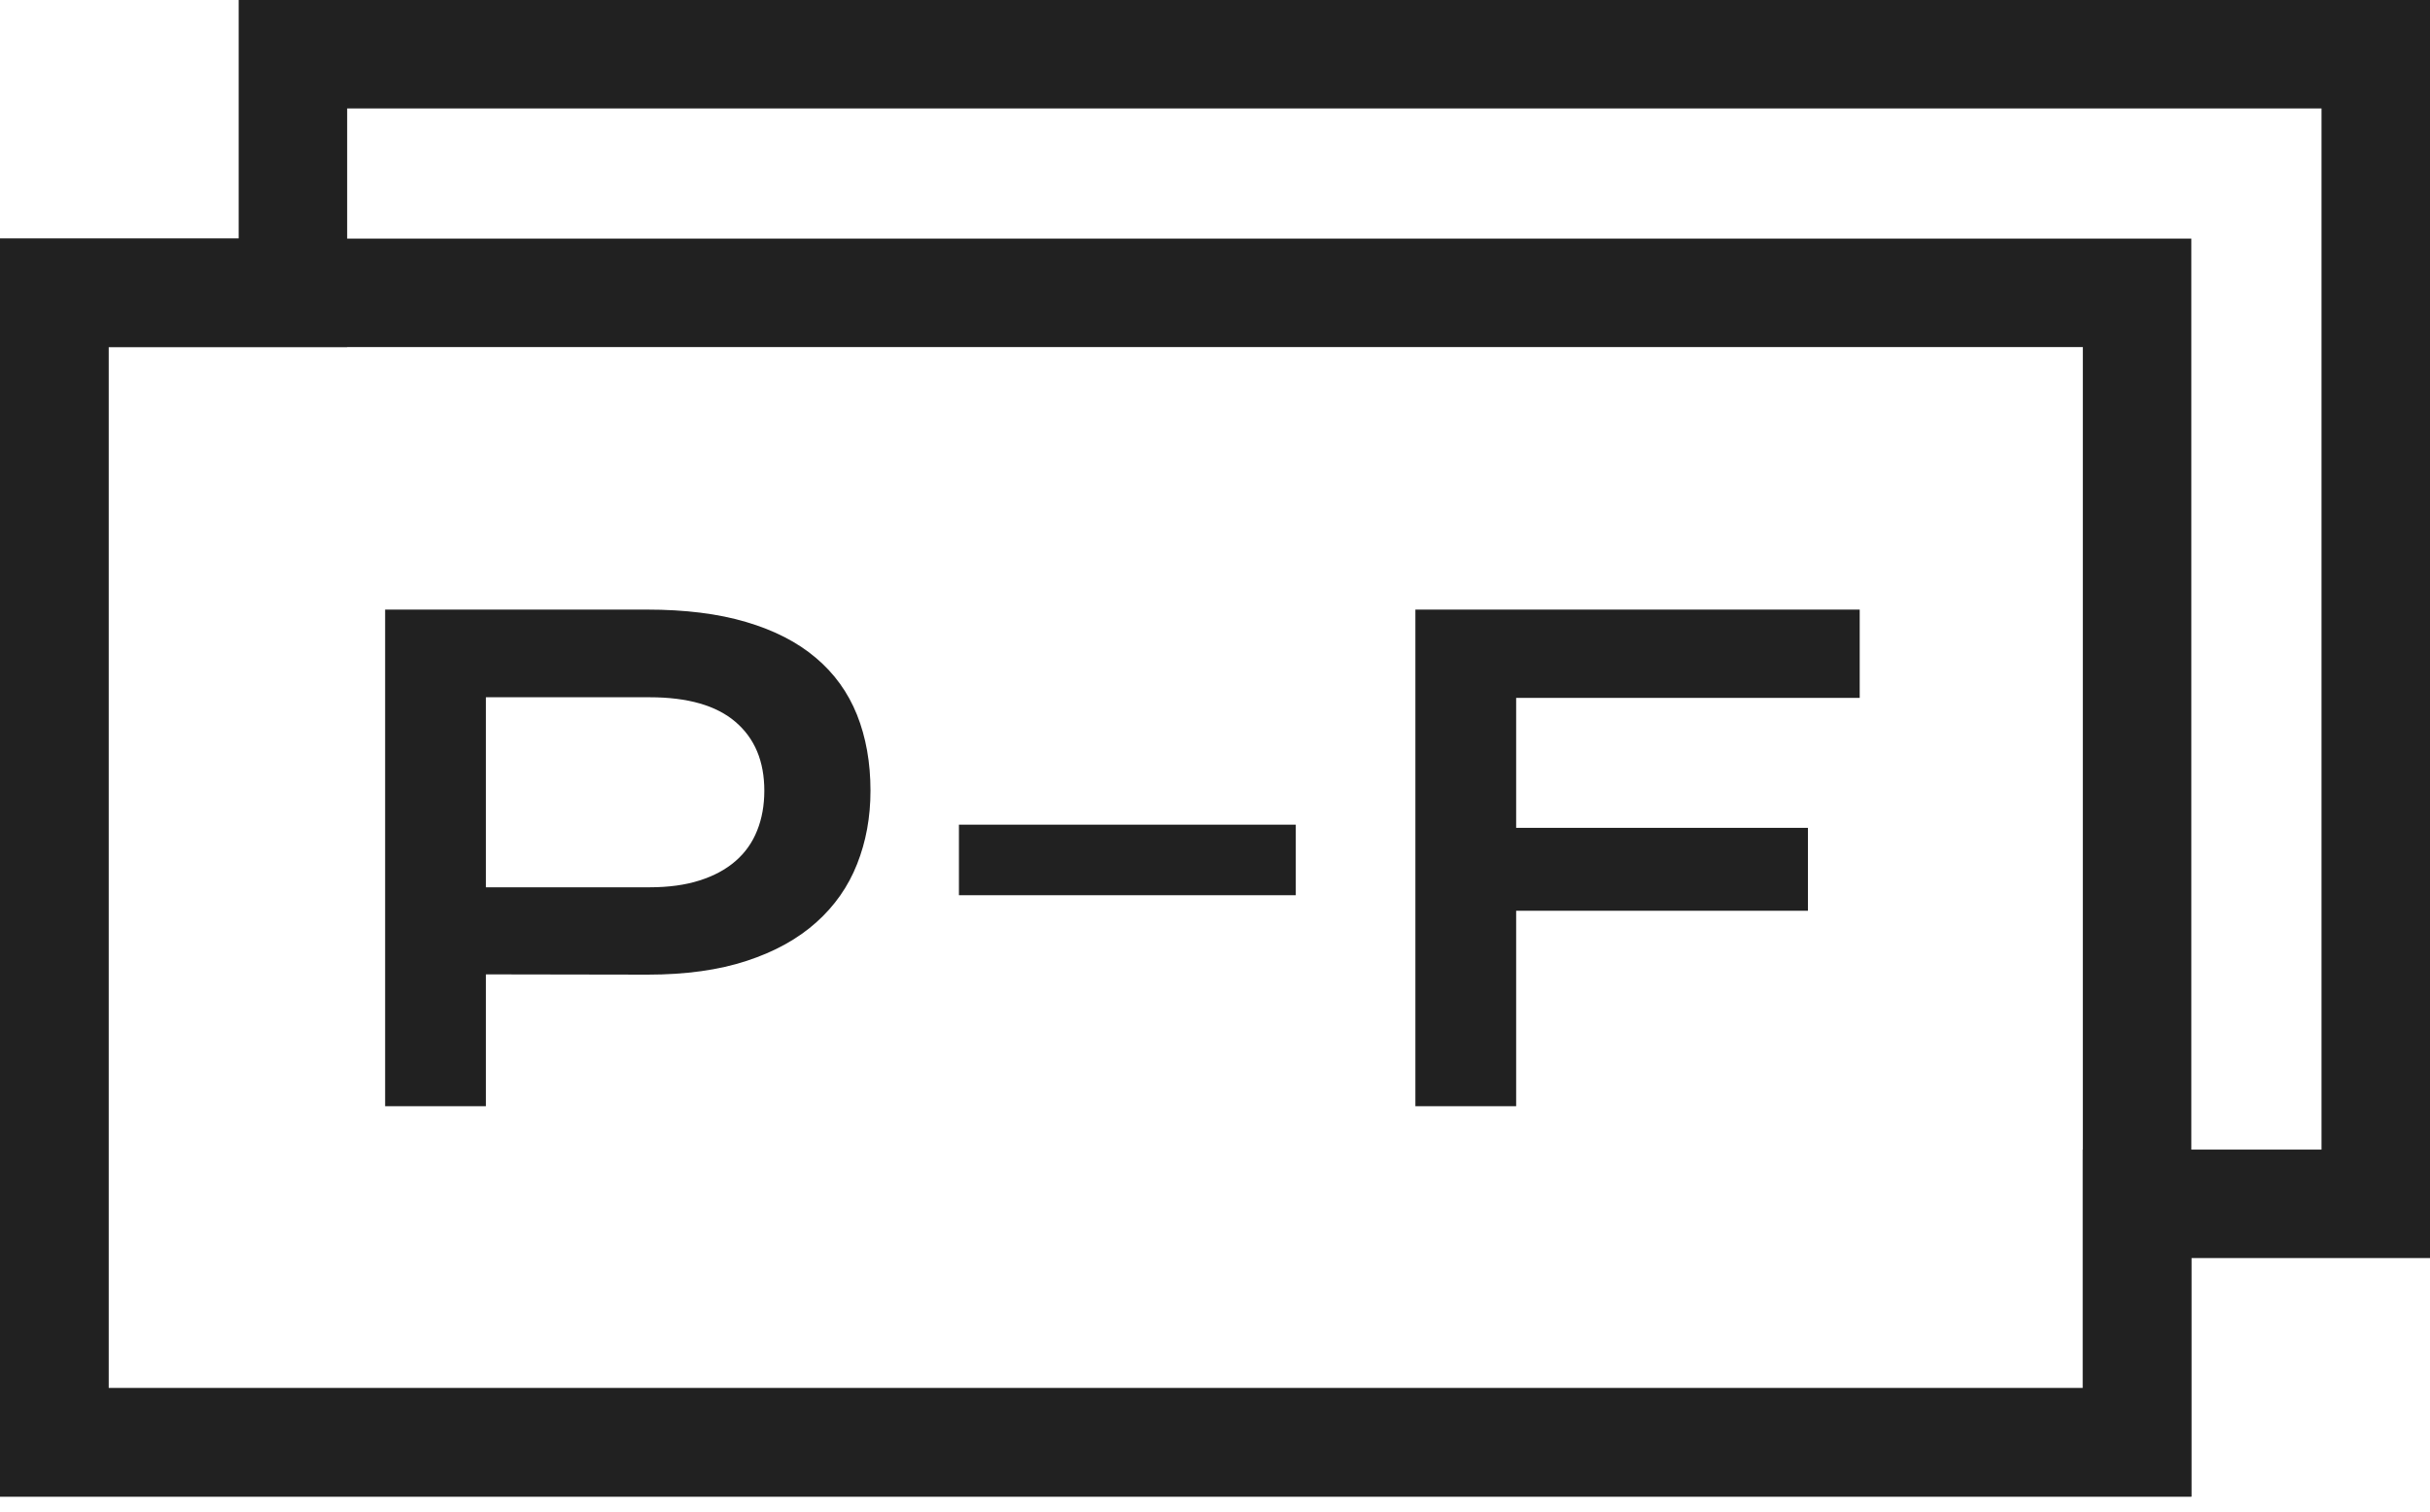 <?xml version="1.0" encoding="UTF-8"?>
<svg width="45px" height="28px" viewBox="0 0 45 28" version="1.1" xmlns="http://www.w3.org/2000/svg" xmlns:xlink="http://www.w3.org/1999/xlink">
    <!-- Generator: Sketch 64 (93537) - https://sketch.com -->
    <title>Group</title>
    <desc>Created with Sketch.</desc>
    <g id="5_Pages/Contents" stroke="none" stroke-width="1" fill="none" fill-rule="evenodd">
        <g id="Contents-Show/Portfolio-&gt;1024-Copy" transform="translate(-1351, -842)" fill="#212121" fill-rule="nonzero">
            <g id="Group" transform="translate(1351, 842)">
                <path d="M45,1.97175609e-13 L45,23.304 L40.58,23.304 L40.58,27.723 L0,27.723 L0,4.42 L4.42,4.42 L4.42,1.97175609e-13 L45,1.97175609e-13 Z M42.991,2.009 L6.429,2.009 L6.429,6.429 L2.009,6.429 L2.009,25.714 L38.571,25.714 L38.571,21.295 L42.991,21.295 L42.991,2.009 Z" id="Combined-Shape"></path>
                <path d="M40.58,4.42 L40.58,27.723 L7.9225515e-13,27.723 L7.9225515e-13,4.42 L40.58,4.42 Z M38.571,6.429 L2.009,6.429 L2.009,25.714 L38.571,25.714 L38.571,6.429 Z" id="Rectangle-Copy-71"></path>
                <path d="M7.132,11.292 L11.982,11.292 C12.688,11.292 13.301,11.368 13.818,11.522 C14.336,11.675 14.766,11.895 15.107,12.184 C15.449,12.472 15.703,12.824 15.87,13.24 C16.036,13.656 16.12,14.125 16.12,14.647 C16.12,15.137 16.037,15.59 15.872,16.006 C15.708,16.422 15.456,16.782 15.116,17.086 C14.777,17.39 14.348,17.628 13.83,17.798 C13.312,17.969 12.7,18.054 11.994,18.054 L8.998,18.049 L8.998,20.491 L7.132,20.491 L7.132,11.292 Z M12.029,16.436 C12.382,16.436 12.691,16.394 12.956,16.309 C13.221,16.225 13.443,16.105 13.621,15.95 C13.8,15.795 13.933,15.607 14.021,15.385 C14.11,15.164 14.154,14.917 14.154,14.647 C14.154,14.101 13.976,13.677 13.621,13.373 C13.266,13.068 12.736,12.916 12.029,12.916 L8.998,12.916 L8.998,16.436 L12.029,16.436 Z M17.758,15.276 L23.996,15.276 L23.996,16.583 L17.758,16.583 L17.758,15.276 Z M26.211,11.292 L34.439,11.292 L34.439,12.928 L28.077,12.928 L28.077,15.335 L33.48,15.335 L33.48,16.871 L28.077,16.871 L28.077,20.491 L26.211,20.491 L26.211,11.292 Z" id="P–F"></path>
            </g>
        </g>
    </g>
</svg>